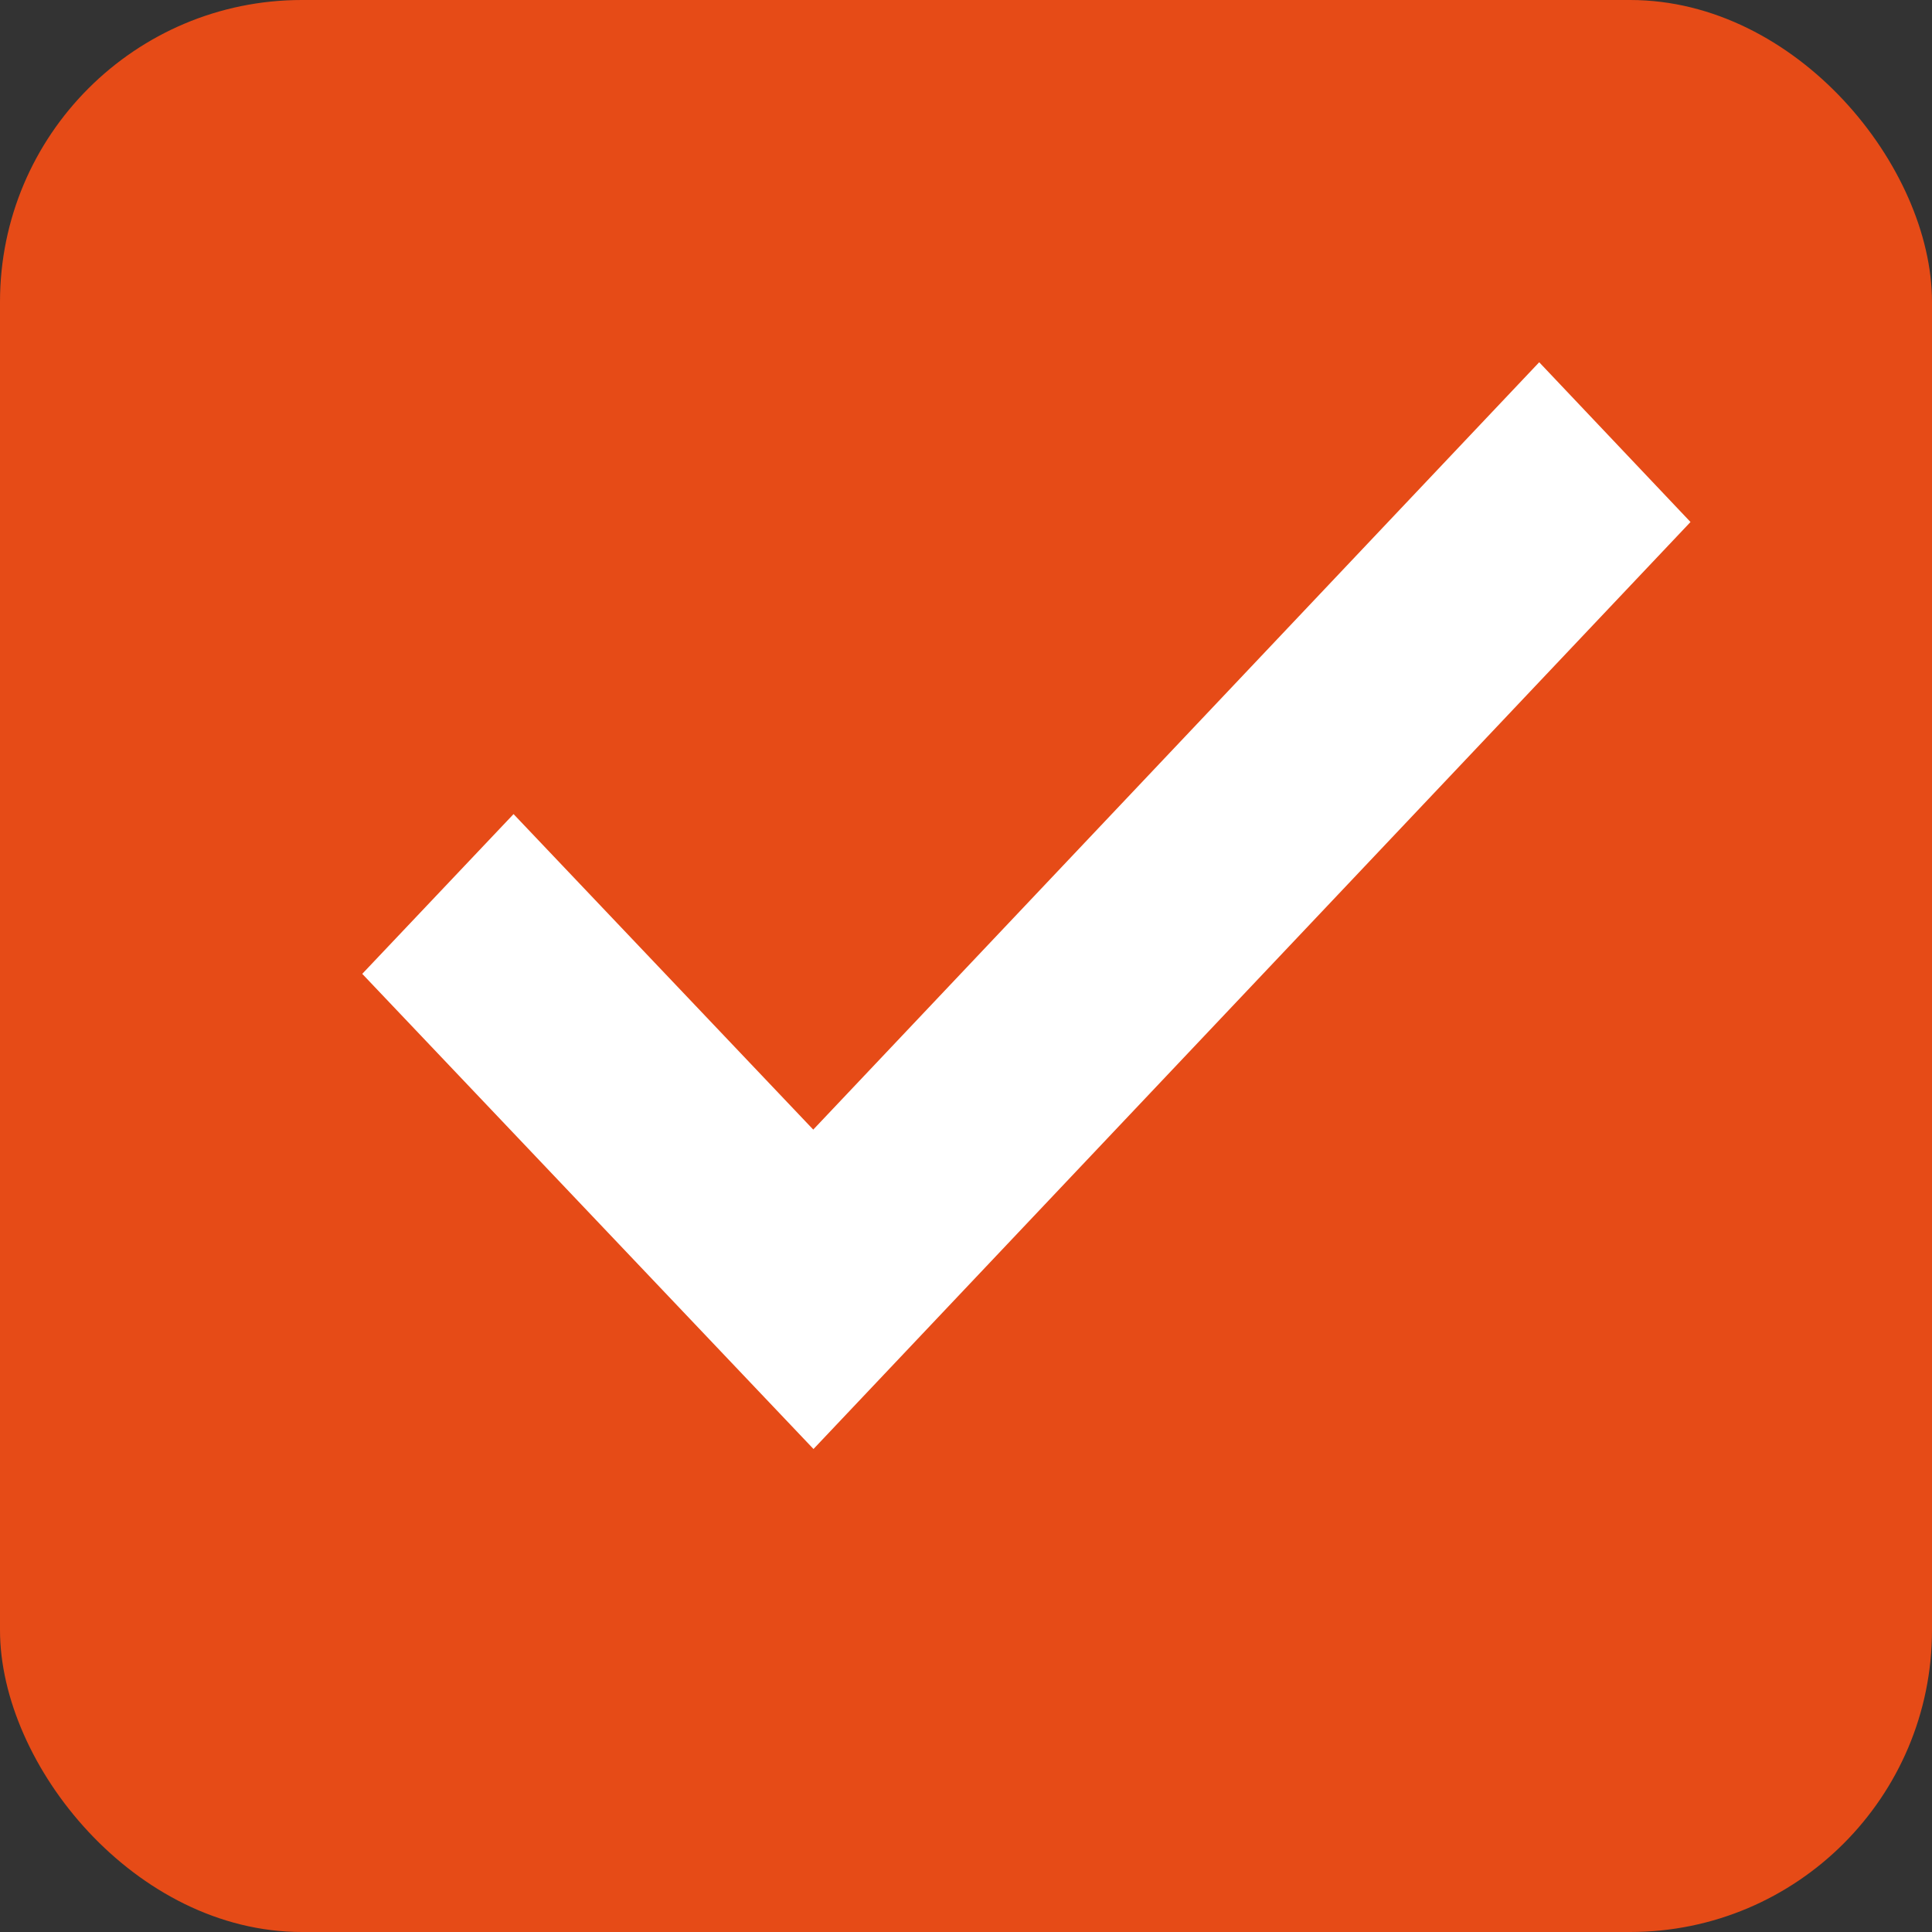 <svg width="16" height="16" viewBox="0 0 16 16" fill="none" xmlns="http://www.w3.org/2000/svg">
<rect x="0" y="0" width="16" height="16" fill="#333333" stroke="none"/>
<path fill-rule="evenodd" clip-rule="evenodd" d="M6.007 13.121L1.3 8.414L2.714 7L6.007 10.293L13.3 3L14.714 4.414L6.007 13.121Z" fill="white"/>
<rect width="16" height="16" rx="2.5" fill="#E64B17"/>
<path d="M12.747 3L6.735 9.355L4.253 6.742L3 8.065L6.737 12L14 4.323L12.747 3Z" fill="white"/>
</svg>
